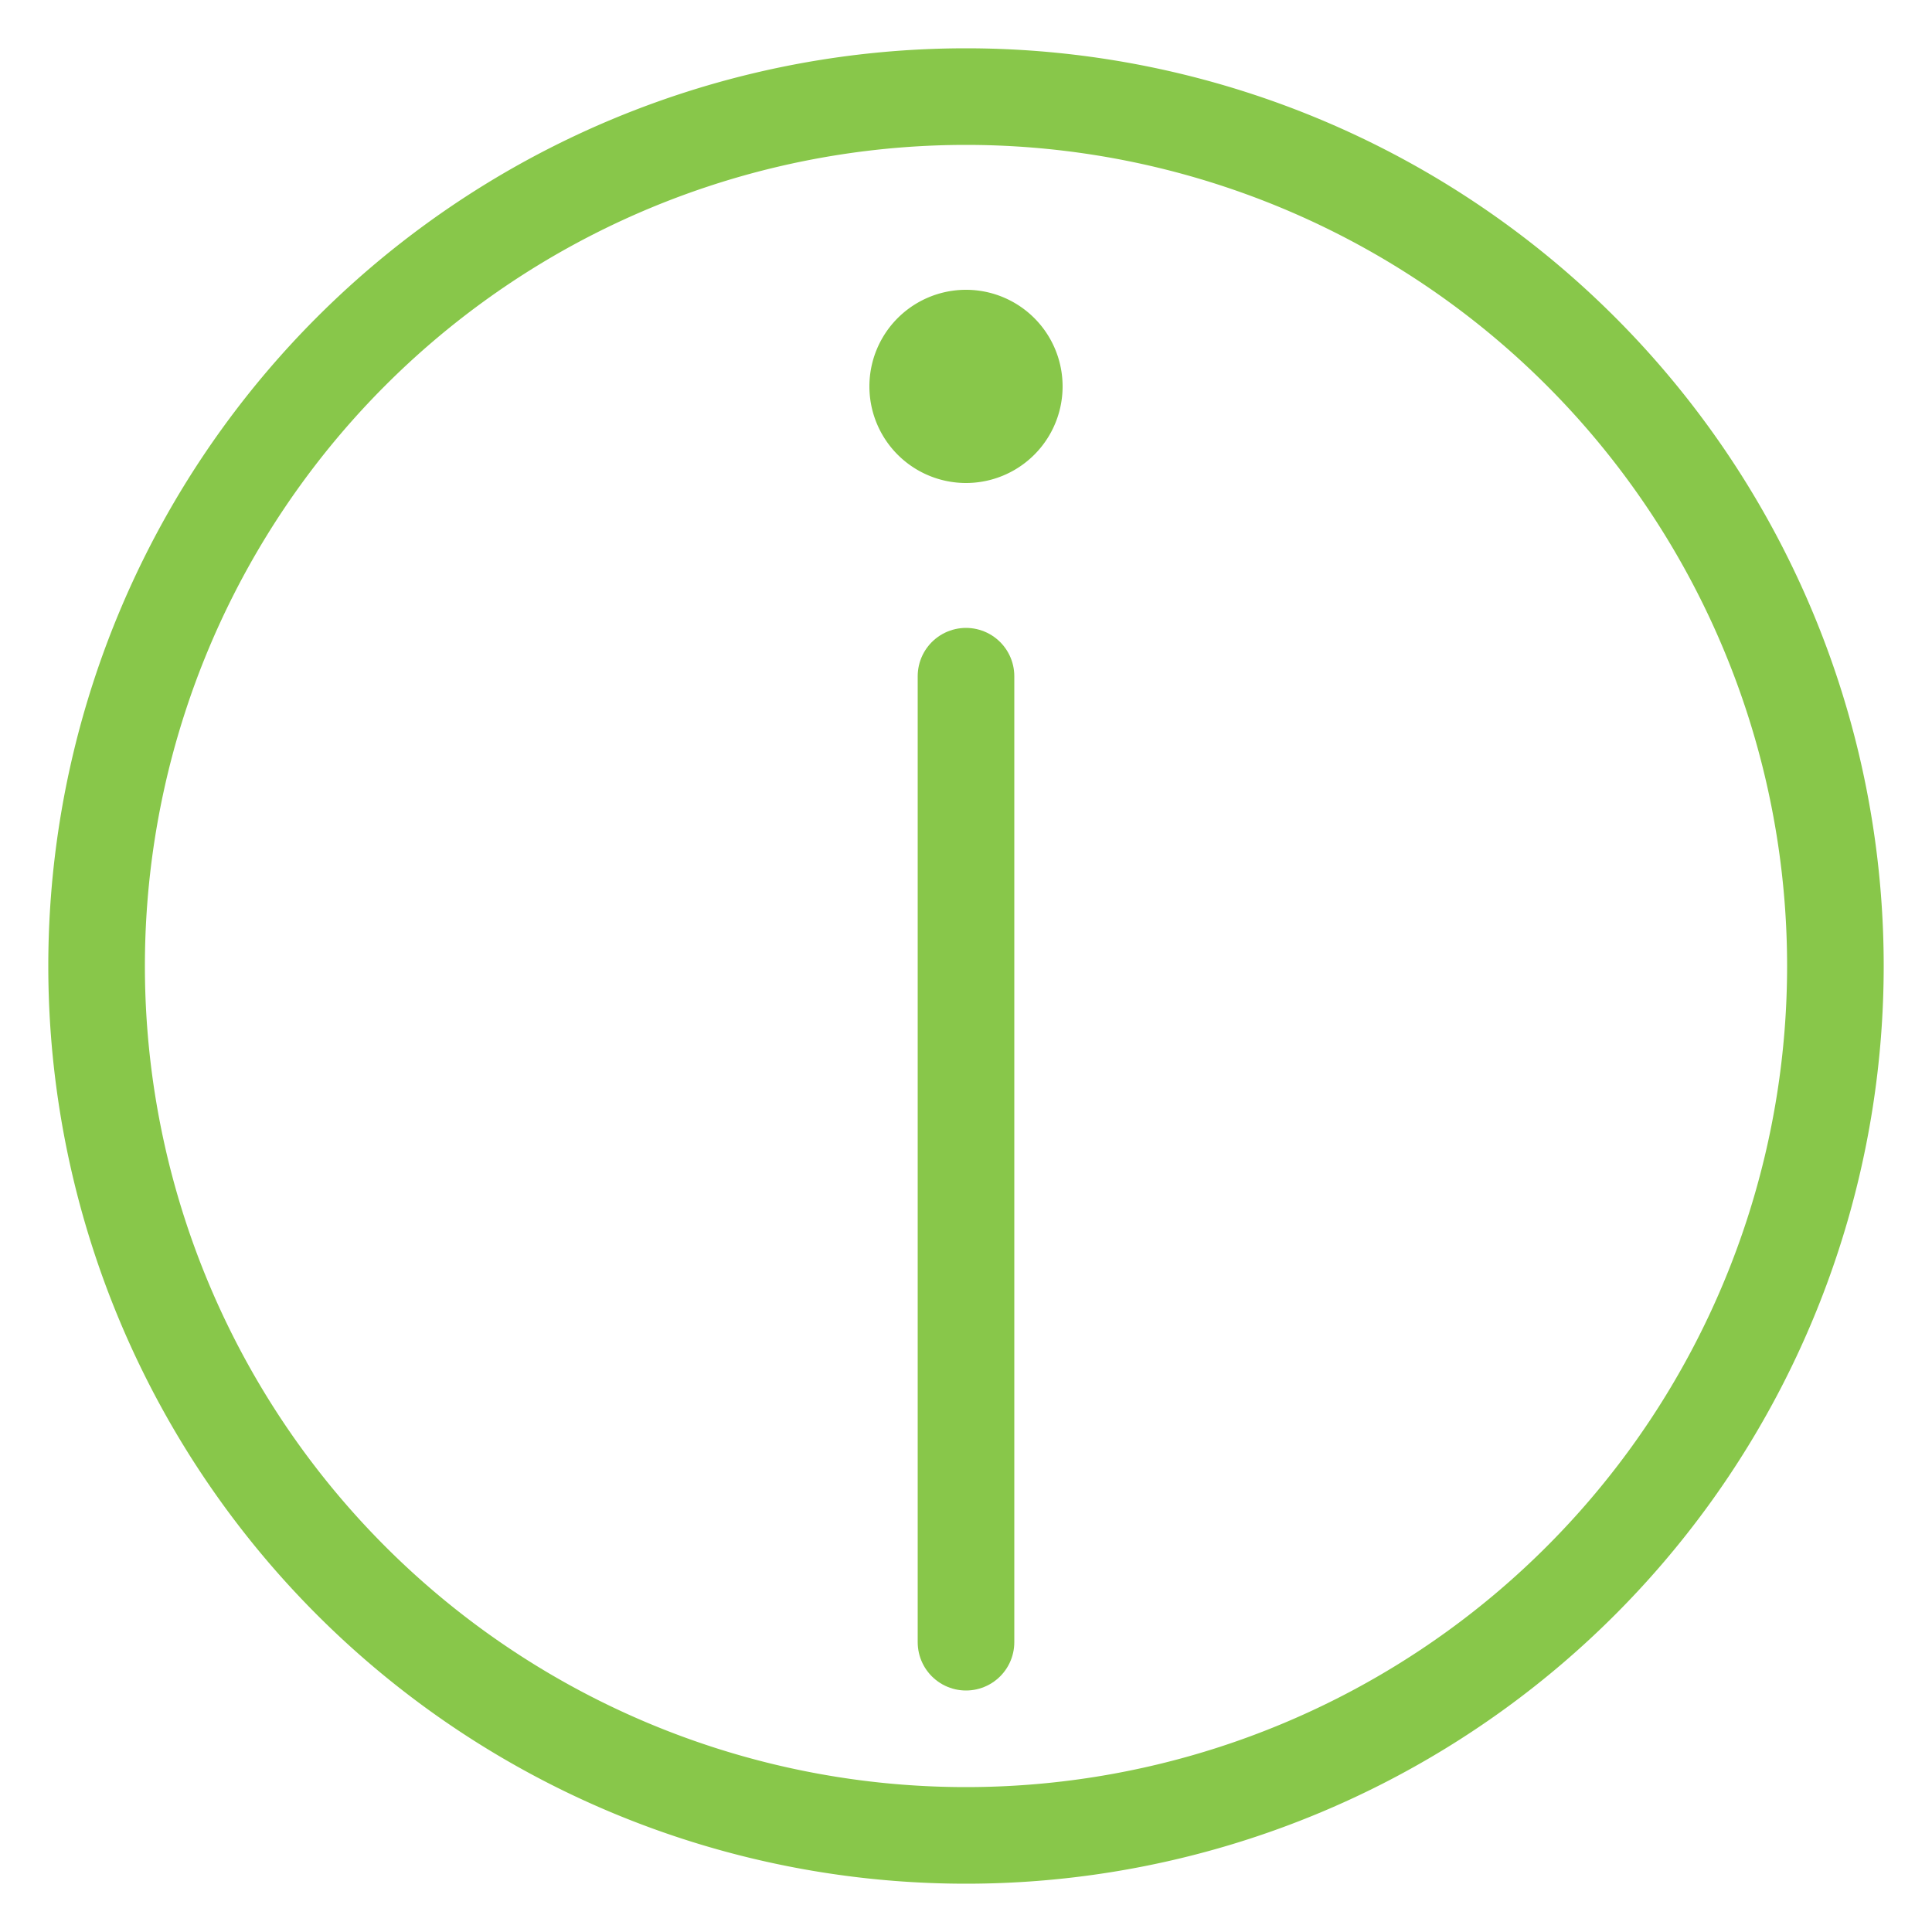 <svg width="20" height="20" fill="none" xmlns="http://www.w3.org/2000/svg"><path d="M10 17V7" stroke="#88C74A" stroke-linecap="round"/><path fill-rule="evenodd" clip-rule="evenodd" d="M10 3a1 1 0 100 2 1 1 0 000-2z" fill="#88C74A"/><path clip-rule="evenodd" d="M10 19a9 9 0 100-18 9 9 0 000 18z" stroke="#88C74A"/></svg>